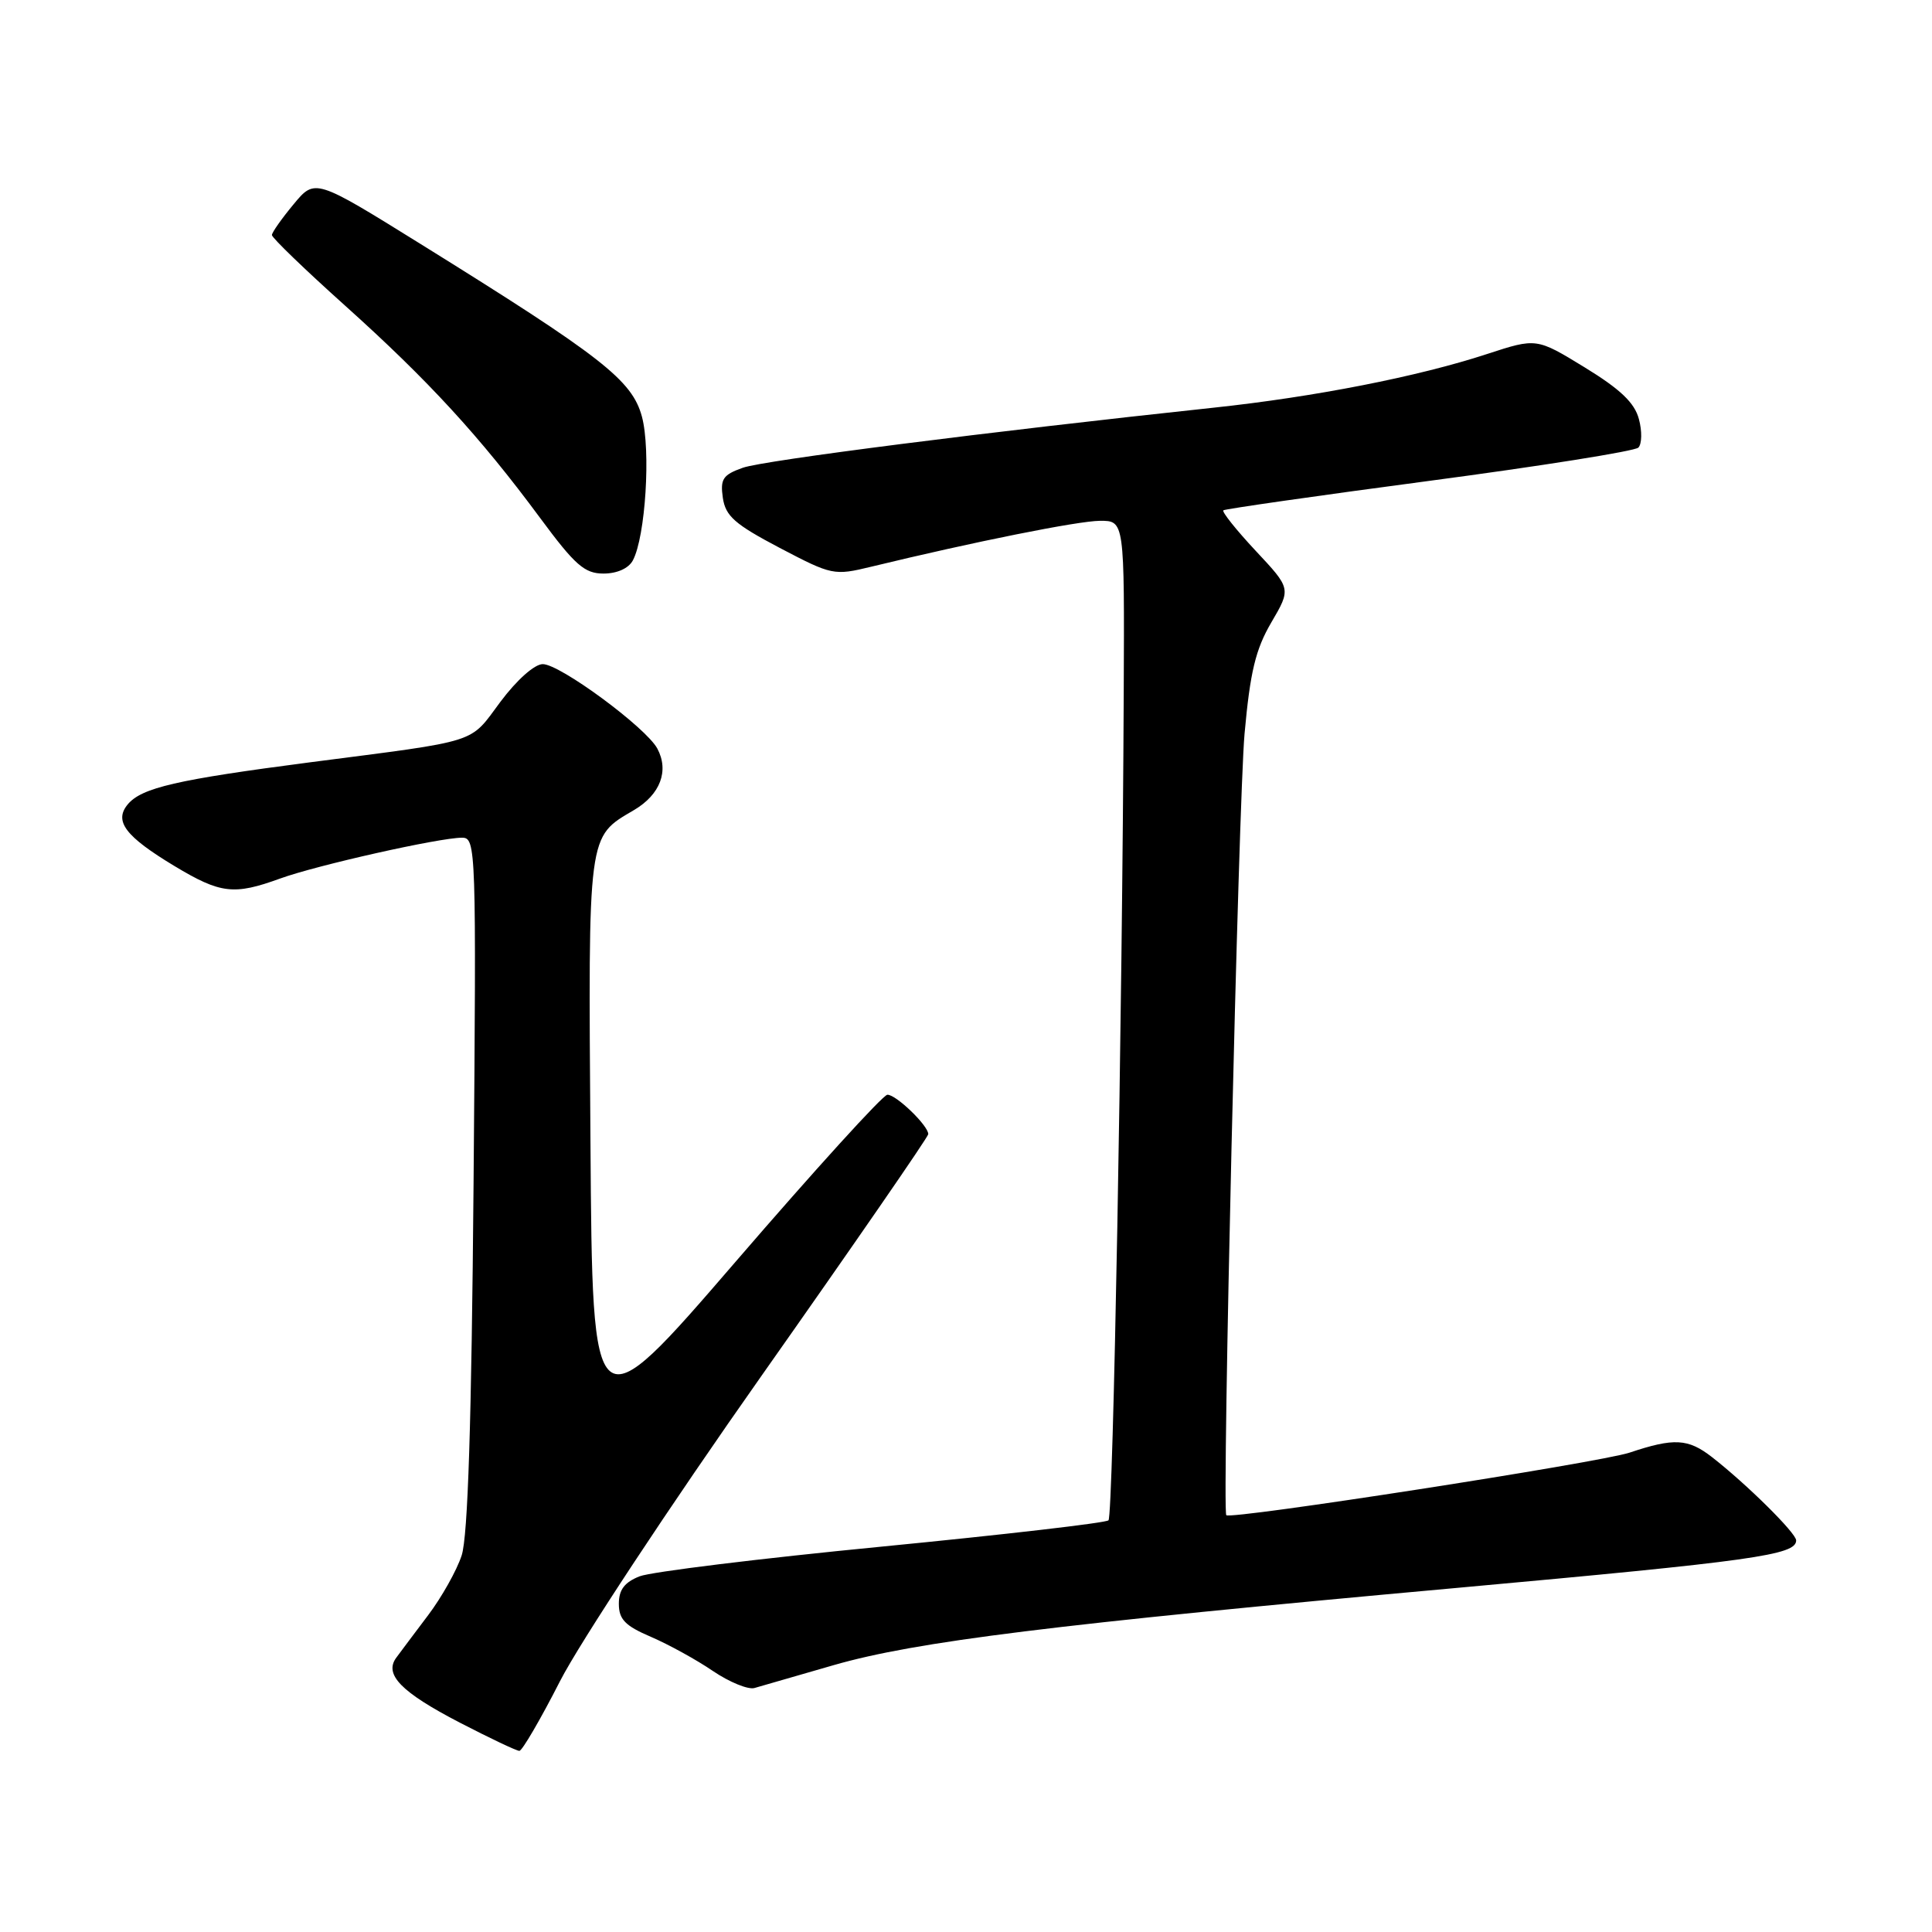 <?xml version="1.0" encoding="UTF-8" standalone="no"?>
<!DOCTYPE svg PUBLIC "-//W3C//DTD SVG 1.1//EN" "http://www.w3.org/Graphics/SVG/1.1/DTD/svg11.dtd" >
<svg xmlns="http://www.w3.org/2000/svg" xmlns:xlink="http://www.w3.org/1999/xlink" version="1.1" viewBox="0 0 256 256">
 <g >
 <path fill="currentColor"
d=" M 74.21 222.75 C 76.81 217.66 88.84 199.42 100.96 182.22 C 113.08 165.01 123.00 150.64 123.00 150.28 C 123.00 149.14 118.70 145.00 117.58 145.06 C 116.98 145.09 107.95 155.03 97.50 167.15 C 78.50 189.18 78.50 189.18 78.24 151.43 C 77.95 110.01 77.82 110.99 84.02 107.33 C 87.49 105.28 88.68 102.14 87.10 99.19 C 85.61 96.41 74.21 88.00 71.92 88.00 C 70.83 88.00 68.48 90.09 66.31 92.99 C 62.12 98.61 63.85 98.06 41.08 101.01 C 23.40 103.31 18.76 104.38 16.92 106.59 C 15.08 108.82 16.61 110.83 23.11 114.75 C 29.23 118.43 30.99 118.64 37.12 116.41 C 41.96 114.65 58.21 111.00 61.22 111.00 C 63.08 111.00 63.12 112.24 62.75 156.75 C 62.48 188.54 62.00 203.60 61.17 206.11 C 60.52 208.10 58.52 211.65 56.74 214.01 C 54.96 216.37 53.05 218.91 52.51 219.65 C 50.86 221.88 53.15 224.22 60.91 228.25 C 64.89 230.31 68.45 232.00 68.82 232.00 C 69.19 231.99 71.62 227.83 74.21 222.75 Z  M 110.50 220.63 C 121.36 217.51 139.57 215.25 193.00 210.41 C 232.43 206.83 238.00 206.05 238.00 204.11 C 238.00 203.14 231.43 196.64 226.84 193.07 C 223.68 190.61 221.82 190.51 215.93 192.48 C 211.92 193.81 162.99 201.40 162.49 200.77 C 161.91 200.03 164.11 106.10 164.91 97.22 C 165.65 89.03 166.37 86.04 168.46 82.47 C 171.08 78.00 171.08 78.00 166.39 72.99 C 163.81 70.23 161.88 67.81 162.10 67.62 C 162.32 67.44 174.59 65.68 189.37 63.72 C 204.15 61.76 216.62 59.78 217.09 59.31 C 217.56 58.84 217.60 57.13 217.16 55.52 C 216.59 53.37 214.70 51.57 209.98 48.68 C 203.59 44.77 203.59 44.77 197.04 46.91 C 187.93 49.90 174.15 52.60 160.81 54.02 C 130.95 57.21 101.20 61.00 98.43 61.98 C 95.78 62.92 95.42 63.47 95.78 65.97 C 96.14 68.39 97.37 69.47 103.30 72.59 C 110.24 76.23 110.50 76.29 115.45 75.09 C 129.10 71.78 142.83 69.03 145.75 69.01 C 149.00 69.00 149.00 69.00 148.90 91.75 C 148.71 135.04 147.50 200.84 146.88 201.45 C 146.55 201.79 133.05 203.35 116.88 204.93 C 100.72 206.50 86.26 208.28 84.75 208.87 C 82.75 209.66 82.00 210.65 82.00 212.51 C 82.00 214.57 82.83 215.43 86.25 216.89 C 88.59 217.90 92.29 219.93 94.47 221.42 C 96.66 222.90 99.14 223.91 99.97 223.67 C 100.81 223.42 105.55 222.05 110.50 220.63 Z  M 83.86 74.25 C 85.53 71.11 86.25 59.65 85.06 55.21 C 83.75 50.37 79.82 47.30 55.73 32.33 C 41.74 23.64 41.74 23.64 38.90 27.07 C 37.33 28.96 36.04 30.79 36.03 31.14 C 36.01 31.49 40.39 35.71 45.75 40.52 C 56.73 50.38 63.59 57.84 71.56 68.62 C 76.20 74.90 77.46 76.00 79.97 76.00 C 81.77 76.00 83.30 75.31 83.86 74.25 Z "/>
</g>
</svg>